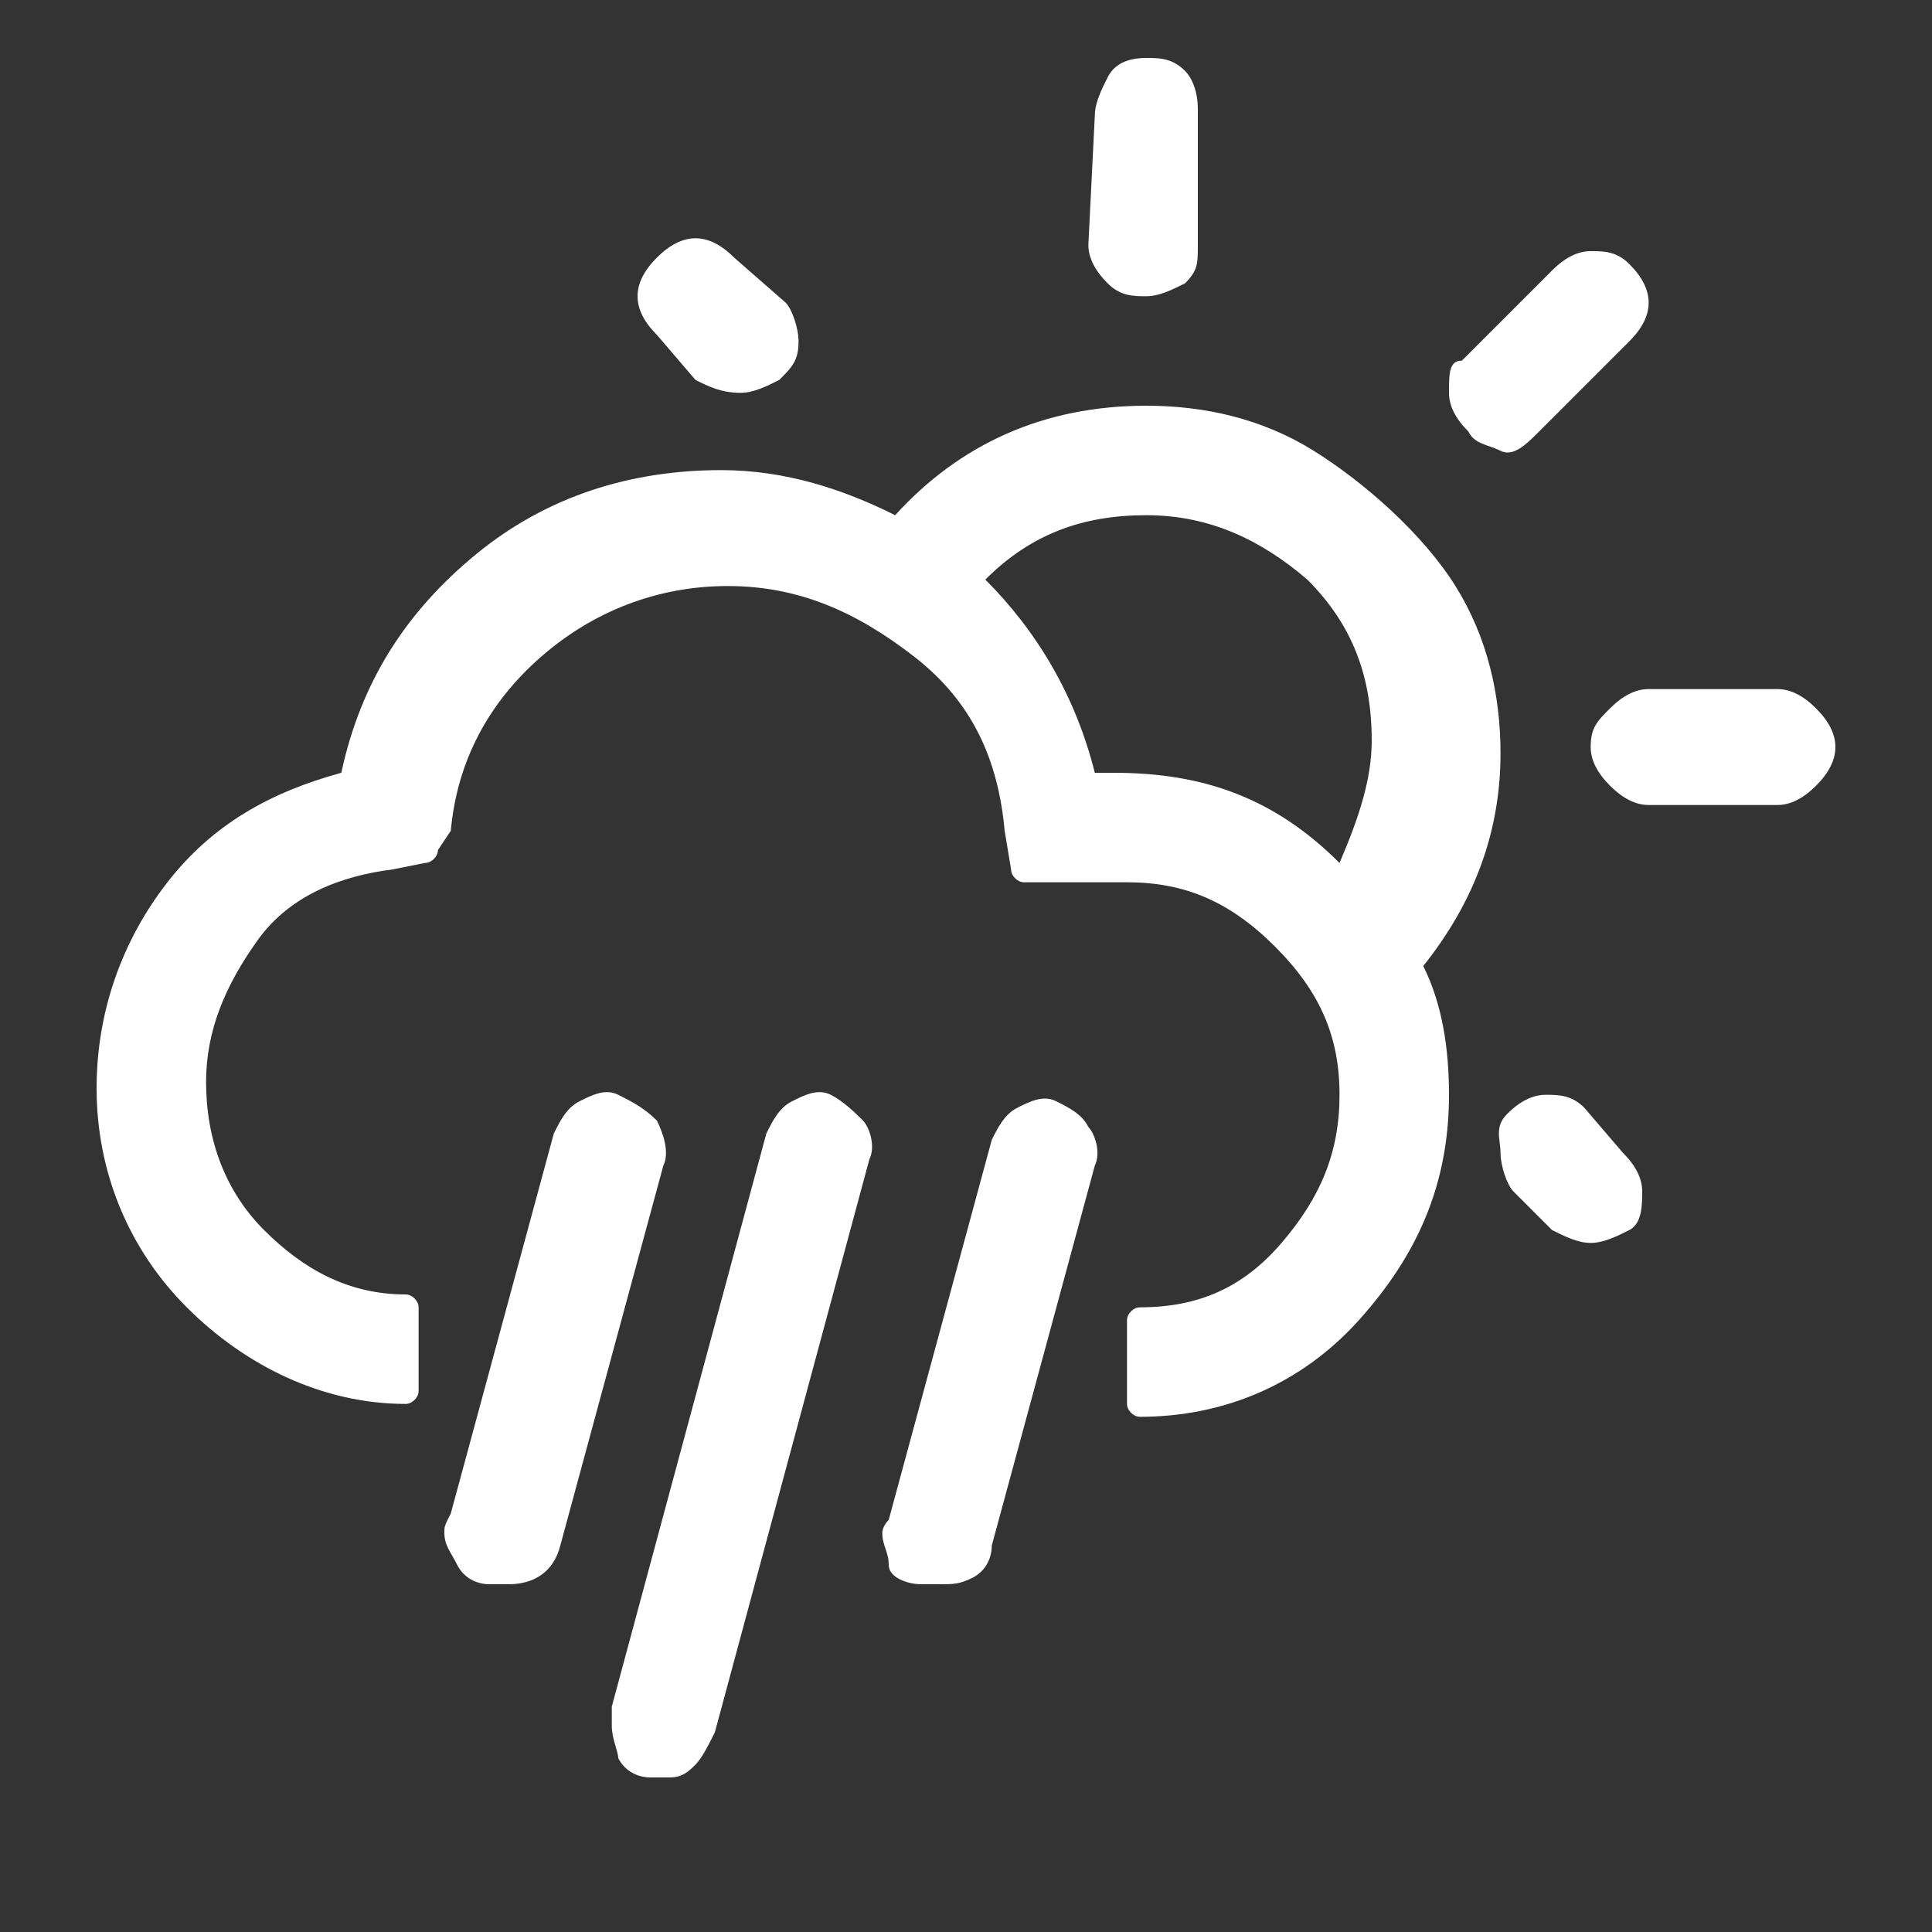 <?xml version="1.0" encoding="utf-8"?>
<!-- Generator: Adobe Illustrator 23.0.3, SVG Export Plug-In . SVG Version: 6.00 Build 0)  -->
<svg version="1.1" id="Layer_1" xmlns="http://www.w3.org/2000/svg" xmlns:xlink="http://www.w3.org/1999/xlink" x="0px" y="0px"
	 viewBox="0 0 30 30" style="enable-background:new 0 0 30 30;" xml:space="preserve">
<rect x="0" y="0" width="30" height="30" fill="#333333" stroke="none"/>
<style type="text/css">
	.st0{fill:#FFFFFF;}
</style>
<path class="st0" d="M1.5,16.9c0,1.3,0.5,2.5,1.4,3.4s2.1,1.5,3.4,1.5c0.1,0,0.2-0.1,0.2-0.2v-1.3c0-0.1-0.1-0.2-0.2-0.2
	c-0.9,0-1.6-0.4-2.2-1s-0.9-1.4-0.9-2.3c0-0.8,0.3-1.5,0.8-2.2s1.3-1,2.1-1.1l0.5-0.1c0.1,0,0.2-0.1,0.2-0.2L7,12.9
	c0.1-1.1,0.6-2,1.4-2.7s1.8-1.1,2.9-1.1s2,0.4,2.9,1.1s1.3,1.6,1.4,2.7l0.1,0.6c0,0.1,0.1,0.2,0.2,0.2h1.6c0.9,0,1.6,0.3,2.3,1
	s1,1.4,1,2.3c0,0.9-0.3,1.6-0.9,2.3s-1.3,1-2.2,1c-0.1,0-0.2,0.1-0.2,0.2v1.3c0,0.1,0.1,0.2,0.2,0.2c1.3,0,2.5-0.5,3.4-1.5
	c0.9-1,1.4-2.1,1.4-3.5c0-0.7-0.1-1.4-0.4-2c0.8-1,1.2-2.1,1.2-3.3c0-0.9-0.2-1.8-0.7-2.6S21.2,7.5,20.4,7s-1.7-0.7-2.6-0.7
	c-1.6,0-2.9,0.6-3.9,1.7c-0.8-0.4-1.7-0.7-2.7-0.7c-1.4,0-2.7,0.4-3.8,1.3s-1.8,2-2.1,3.4c-1.1,0.3-2,0.8-2.7,1.7S1.5,15.7,1.5,16.9
	z M6.9,23.8c0,0.2,0.1,0.3,0.2,0.5c0.1,0.2,0.3,0.3,0.5,0.3c0.1,0,0.2,0,0.3,0c0.4,0,0.7-0.2,0.8-0.6l1.6-5.9c0.1-0.2,0-0.5-0.1-0.7
	C10,17.2,9.8,17.1,9.6,17c-0.2-0.1-0.4,0-0.6,0.1c-0.2,0.1-0.3,0.3-0.4,0.5l-1.6,5.9C6.9,23.7,6.9,23.7,6.9,23.8z M9.5,26.8
	c0,0.2,0.1,0.4,0.1,0.5c0.1,0.2,0.3,0.3,0.5,0.3c0.1,0,0.2,0,0.3,0c0.2,0,0.3-0.1,0.4-0.2c0.1-0.1,0.2-0.3,0.3-0.5l2.4-8.9
	c0.1-0.2,0-0.5-0.1-0.6s-0.3-0.3-0.5-0.4c-0.2-0.1-0.4,0-0.6,0.1c-0.2,0.1-0.3,0.3-0.4,0.5l-2.4,8.9C9.5,26.7,9.5,26.8,9.5,26.8z
	 M9.9,4.6c0,0.2,0.1,0.4,0.3,0.6l0.6,0.7C11,6,11.2,6.1,11.5,6.1c0.2,0,0.4-0.1,0.6-0.2c0.2-0.2,0.3-0.3,0.3-0.6
	c0-0.2-0.1-0.5-0.2-0.6L11.4,4c-0.2-0.2-0.4-0.3-0.6-0.3c-0.2,0-0.4,0.1-0.6,0.3C10,4.2,9.9,4.4,9.9,4.6z M13.7,23.8
	c0,0.2,0.1,0.3,0.1,0.5s0.3,0.3,0.5,0.3c0.1,0,0.2,0,0.3,0c0.2,0,0.3,0,0.5-0.1s0.3-0.3,0.3-0.5l1.6-5.9c0.1-0.2,0-0.5-0.1-0.6
	c-0.1-0.2-0.3-0.3-0.5-0.4c-0.2-0.1-0.4,0-0.6,0.1c-0.2,0.1-0.3,0.3-0.4,0.5l-1.6,5.9C13.7,23.7,13.7,23.8,13.7,23.8z M15.3,9
	c0.7-0.7,1.5-1,2.5-1c1,0,1.8,0.4,2.5,1c0.7,0.7,1,1.5,1,2.5c0,0.6-0.2,1.2-0.5,1.9c-1-1-2.1-1.4-3.5-1.4H17
	C16.7,10.8,16.1,9.8,15.3,9z M16.9,3.8c0,0.2,0.1,0.4,0.3,0.6s0.4,0.2,0.6,0.2c0.2,0,0.4-0.1,0.6-0.2c0.2-0.2,0.2-0.3,0.2-0.6V1.7
	c0-0.3-0.1-0.5-0.2-0.6c-0.2-0.2-0.4-0.2-0.6-0.2c-0.3,0-0.5,0.1-0.6,0.3s-0.2,0.4-0.2,0.6L16.9,3.8L16.9,3.8z M22.5,6.1
	c0,0.2,0.1,0.4,0.3,0.6c0.1,0.2,0.3,0.2,0.5,0.3s0.4-0.1,0.6-0.3l1.4-1.4c0.2-0.2,0.3-0.4,0.3-0.6c0-0.2-0.1-0.4-0.3-0.6
	c-0.2-0.2-0.4-0.2-0.6-0.2c-0.2,0-0.4,0.1-0.6,0.3l-1.4,1.4C22.5,5.6,22.5,5.8,22.5,6.1z M23.3,17.9c0,0.2,0.1,0.5,0.2,0.6l0.6,0.6
	c0.2,0.1,0.4,0.2,0.6,0.2l0,0c0.2,0,0.4-0.1,0.6-0.2s0.2-0.4,0.2-0.6s-0.1-0.4-0.3-0.6l-0.6-0.7c-0.2-0.2-0.4-0.2-0.6-0.2
	s-0.4,0.1-0.6,0.3S23.3,17.7,23.3,17.9z M24.7,11.6c0,0.2,0.1,0.4,0.3,0.6c0.2,0.2,0.4,0.3,0.6,0.3h2c0.2,0,0.4-0.1,0.6-0.3
	s0.3-0.4,0.3-0.6c0-0.2-0.1-0.4-0.3-0.6s-0.4-0.3-0.6-0.3h-2c-0.2,0-0.4,0.1-0.6,0.3S24.7,11.3,24.7,11.6z"/>
</svg>
